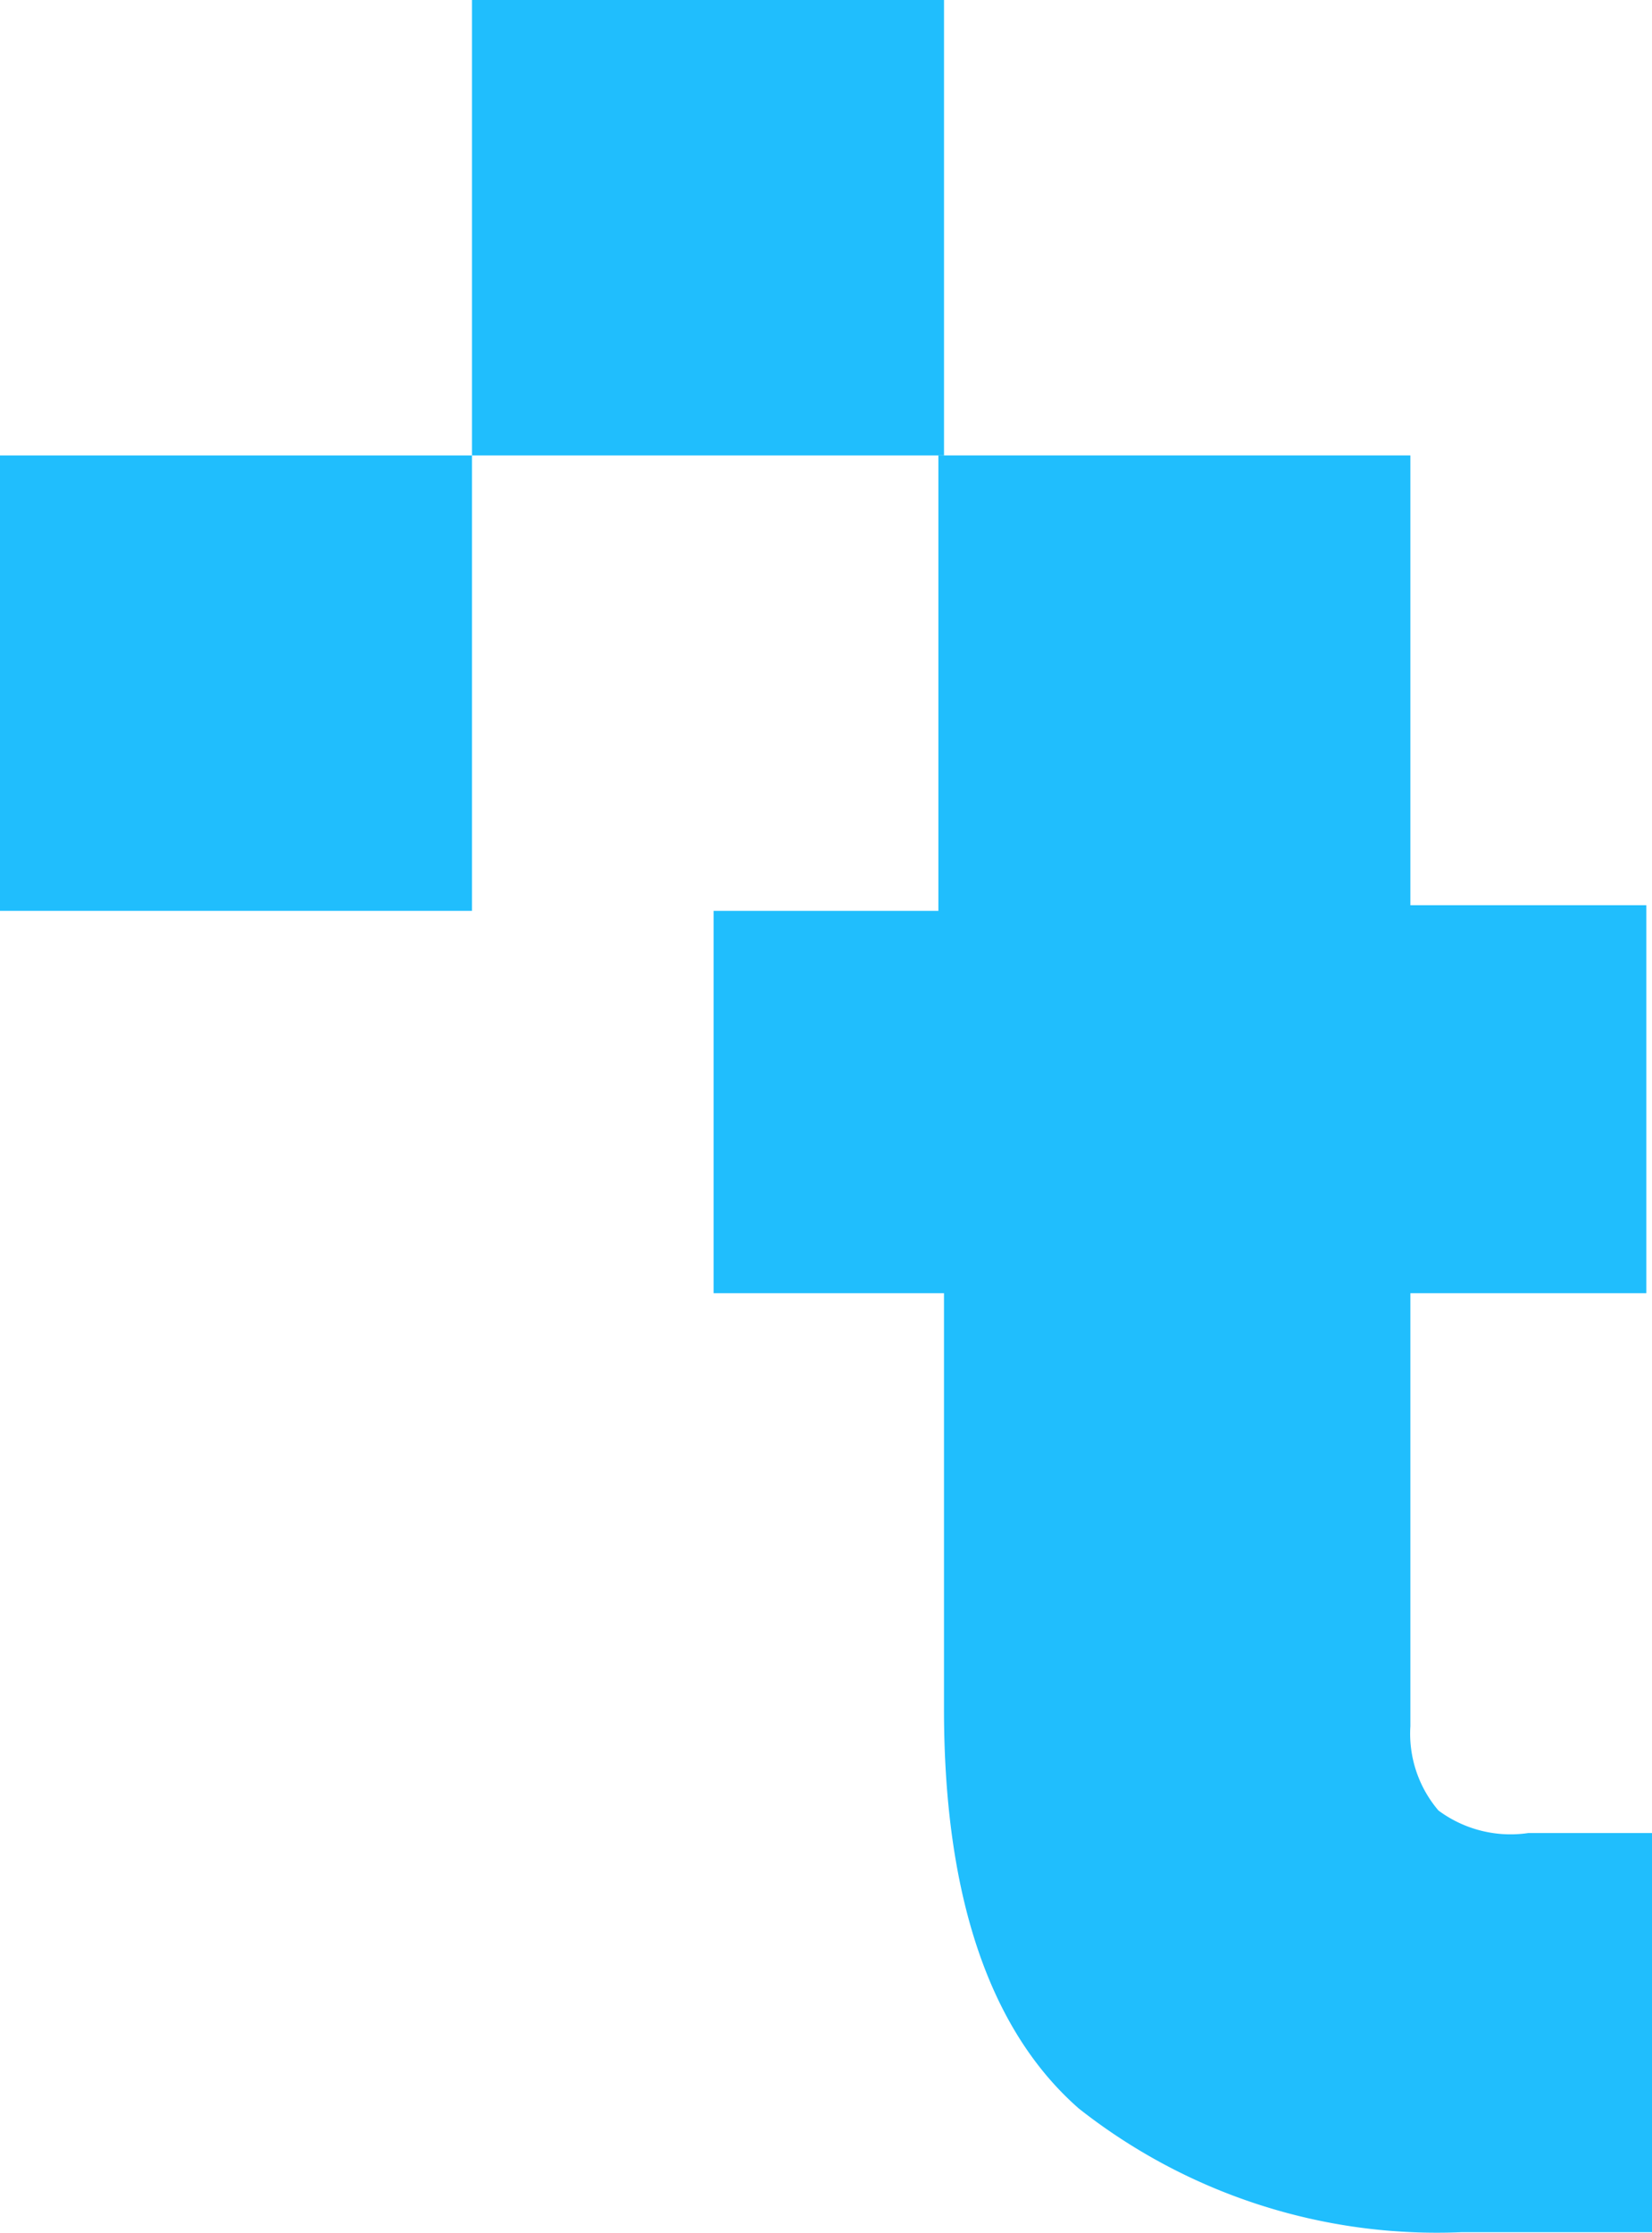 <svg id="trak_dark_2" xmlns="http://www.w3.org/2000/svg" width="92.455" height="124.872" viewBox="0 0 92.455 124.872">
  <path id="Path_1458" data-name="Path 1458" d="M53.267,83.888a6.616,6.616,0,0,1-1.572-4.717V54.956H64.9v-21.7H51.695V8.1H25.279V33.572H12.7V54.956H25.593V78.227c0,10.378,2.516,17.925,7.547,22.328a32.372,32.372,0,0,0,21.384,6.918H65.217V85.146H58.3A6.777,6.777,0,0,1,53.267,83.888Z" transform="translate(27.238 17.372)" fill="#20befd"/>
  <rect id="Rectangle_285" data-name="Rectangle 285" width="26.416" height="25.472" transform="translate(26.416)" fill="#20befd"/>
  <rect id="Rectangle_286" data-name="Rectangle 286" width="26.416" height="25.472" transform="translate(0 25.472)" fill="#20befd"/>
</svg>

